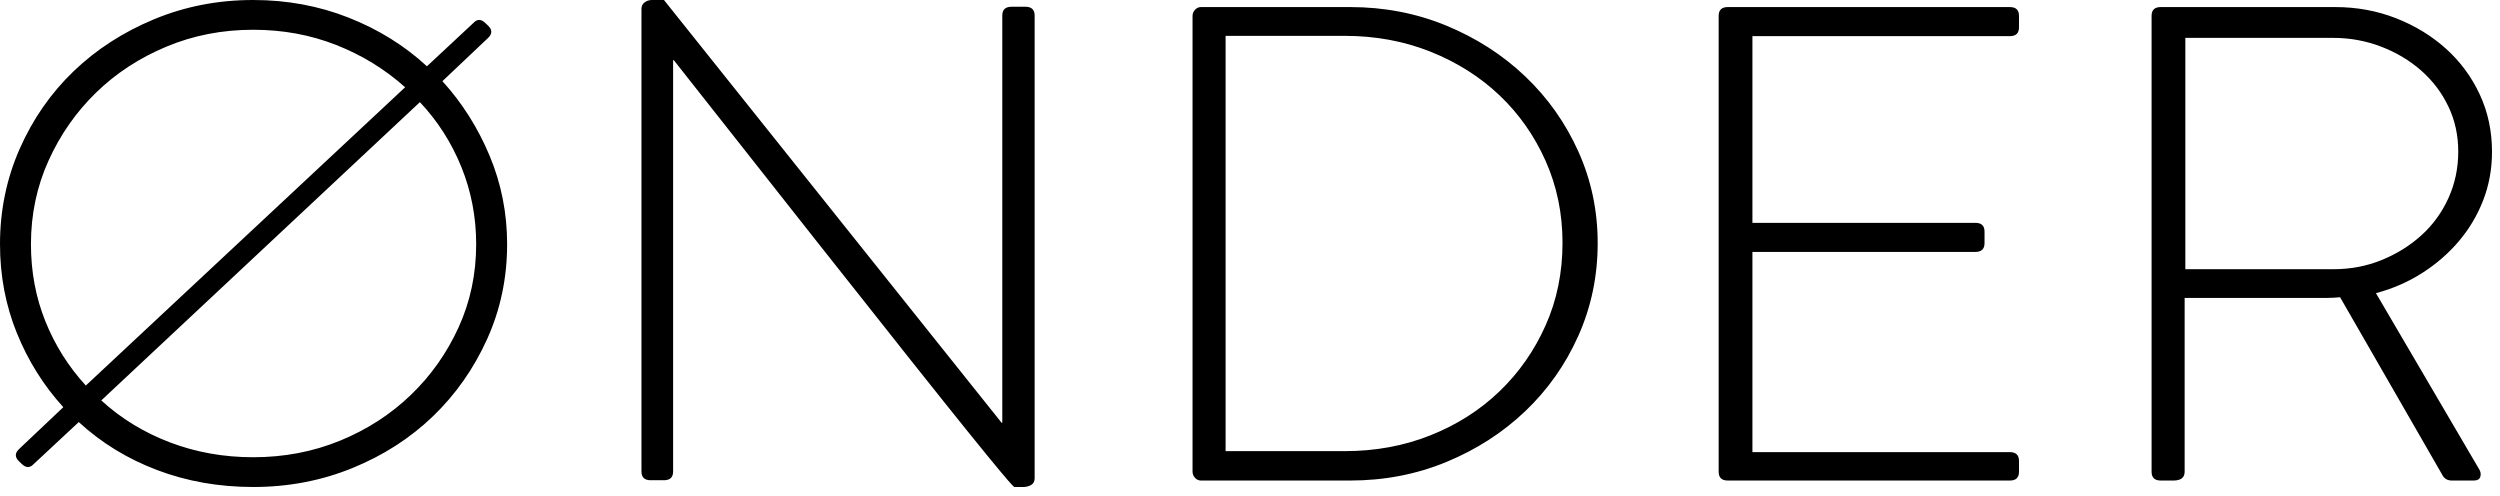 <svg width="237" height="47" viewBox="0 0 237 47" fill="none" xmlns="http://www.w3.org/2000/svg">
<path fill-rule="evenodd" clip-rule="evenodd" d="M1.8 43.731C1.4 43.346 1.4 42.961 1.8 42.577L6.001 38.601C4.134 36.549 2.667 34.209 1.6 31.58C0.533 28.951 -0 26.14 -0 23.148C-0 19.942 0.622 16.928 1.867 14.107C3.111 11.285 4.812 8.838 6.968 6.765C9.124 4.692 11.668 3.046 14.602 1.827C17.536 0.609 20.67 0 24.004 0C27.205 0 30.216 0.556 33.039 1.667C35.862 2.779 38.34 4.317 40.474 6.284L44.874 2.18C45.23 1.795 45.608 1.795 46.008 2.18L46.275 2.437C46.675 2.821 46.675 3.206 46.275 3.591L41.941 7.695C43.808 9.746 45.297 12.098 46.408 14.748C47.519 17.398 48.075 20.198 48.075 23.148C48.075 26.354 47.442 29.357 46.175 32.157C44.908 34.957 43.196 37.393 41.041 39.467C38.885 41.54 36.34 43.175 33.406 44.372C30.472 45.569 27.338 46.167 24.004 46.167C20.759 46.167 17.725 45.633 14.902 44.564C12.08 43.496 9.601 41.978 7.468 40.012L3.2 43.987C2.845 44.372 2.467 44.372 2.067 43.987L1.8 43.731ZM38.407 8.272C36.495 6.562 34.317 5.226 31.872 4.264C29.427 3.302 26.805 2.821 24.004 2.821C21.07 2.821 18.325 3.356 15.769 4.424C13.213 5.493 10.991 6.946 9.101 8.785C7.212 10.623 5.712 12.771 4.601 15.229C3.489 17.687 2.934 20.326 2.934 23.148C2.934 25.755 3.389 28.192 4.301 30.458C5.212 32.723 6.49 34.754 8.135 36.549L38.407 8.272ZM9.601 37.96C11.469 39.67 13.636 40.995 16.103 41.935C18.57 42.876 21.203 43.346 24.004 43.346C26.938 43.346 29.683 42.822 32.239 41.775C34.795 40.728 37.029 39.285 38.94 37.447C40.852 35.609 42.363 33.471 43.474 31.035C44.586 28.598 45.141 25.969 45.141 23.148C45.141 20.583 44.674 18.146 43.741 15.838C42.807 13.53 41.496 11.478 39.807 9.682L9.601 37.96ZM60.811 0.834C60.811 0.577 60.911 0.374 61.111 0.224C61.311 0.075 61.544 0 61.811 0H62.944L94.95 40.076H95.017V1.475C95.017 0.919 95.306 0.641 95.884 0.641H97.217C97.795 0.641 98.084 0.919 98.084 1.475V45.334C98.084 45.633 97.973 45.847 97.751 45.975C97.528 46.103 97.284 46.167 97.017 46.167H96.15L95.95 45.975C95.817 45.847 95.428 45.398 94.784 44.628C94.139 43.859 93.161 42.662 91.85 41.038C90.538 39.413 88.694 37.105 86.315 34.112C83.937 31.12 80.925 27.316 77.28 22.699C73.635 18.082 69.168 12.418 63.878 5.707H63.811V44.693C63.811 45.248 63.522 45.526 62.944 45.526H61.678C61.1 45.526 60.811 45.248 60.811 44.693V0.834ZM113.053 1.504C113.053 1.29 113.131 1.098 113.287 0.927C113.442 0.756 113.631 0.67 113.854 0.67H127.989C131.234 0.67 134.279 1.258 137.124 2.433C139.969 3.609 142.459 5.212 144.592 7.242C146.726 9.273 148.404 11.646 149.627 14.36C150.849 17.074 151.46 19.971 151.46 23.048C151.46 26.169 150.849 29.097 149.627 31.833C148.404 34.569 146.726 36.952 144.592 38.983C142.459 41.013 139.969 42.616 137.124 43.792C134.279 44.967 131.234 45.555 127.989 45.555H113.854C113.631 45.555 113.442 45.469 113.287 45.298C113.131 45.127 113.053 44.935 113.053 44.721V1.504ZM127.456 42.769C130.39 42.769 133.113 42.267 135.624 41.262C138.136 40.258 140.314 38.868 142.159 37.094C144.003 35.32 145.459 33.236 146.526 30.842C147.593 28.448 148.126 25.841 148.126 23.02C148.126 20.241 147.593 17.655 146.526 15.261C145.459 12.867 144.003 10.794 142.159 9.041C140.314 7.288 138.136 5.91 135.624 4.905C133.113 3.901 130.39 3.398 127.456 3.398H116.187V42.769H127.456ZM162.929 1.504C162.929 0.948 163.218 0.67 163.796 0.67H190.534C191.112 0.67 191.401 0.948 191.401 1.504V2.594C191.401 3.149 191.112 3.427 190.534 3.427H166.13V21.125H187.267C187.845 21.125 188.134 21.403 188.134 21.958V23.048C188.134 23.604 187.845 23.882 187.267 23.882H166.13V42.862H190.534C191.112 42.862 191.401 43.14 191.401 43.695V44.721C191.401 45.277 191.112 45.555 190.534 45.555H163.796C163.218 45.555 162.929 45.277 162.929 44.721V1.504ZM203.97 1.504C203.97 0.948 204.259 0.67 204.837 0.67H221.373C223.418 0.67 225.34 1.023 227.141 1.728C228.941 2.433 230.519 3.395 231.875 4.614C233.231 5.832 234.297 7.275 235.075 8.942C235.853 10.609 236.242 12.426 236.242 14.392C236.242 16.016 235.964 17.545 235.409 18.977C234.853 20.409 234.086 21.702 233.108 22.856C232.13 24.01 230.975 25.015 229.641 25.87C228.307 26.725 226.84 27.366 225.24 27.793L234.975 44.401C235.153 44.657 235.209 44.914 235.142 45.17C235.075 45.427 234.864 45.555 234.509 45.555H232.442C231.997 45.555 231.686 45.363 231.508 44.978L221.84 28.178C221.395 28.221 220.984 28.242 220.606 28.242H207.104V44.721C207.104 45.277 206.748 45.555 206.037 45.555H204.837C204.259 45.555 203.97 45.277 203.97 44.721V1.504ZM221.24 25.52C222.84 25.52 224.351 25.232 225.774 24.655C227.196 24.078 228.452 23.297 229.541 22.314C230.63 21.331 231.486 20.155 232.108 18.788C232.73 17.42 233.042 15.945 233.042 14.363C233.042 12.824 232.73 11.403 232.108 10.099C231.486 8.795 230.63 7.662 229.541 6.701C228.452 5.739 227.185 4.98 225.74 4.424C224.296 3.869 222.773 3.591 221.173 3.591H207.17V25.52H221.24Z" fill="black"/>
</svg>

